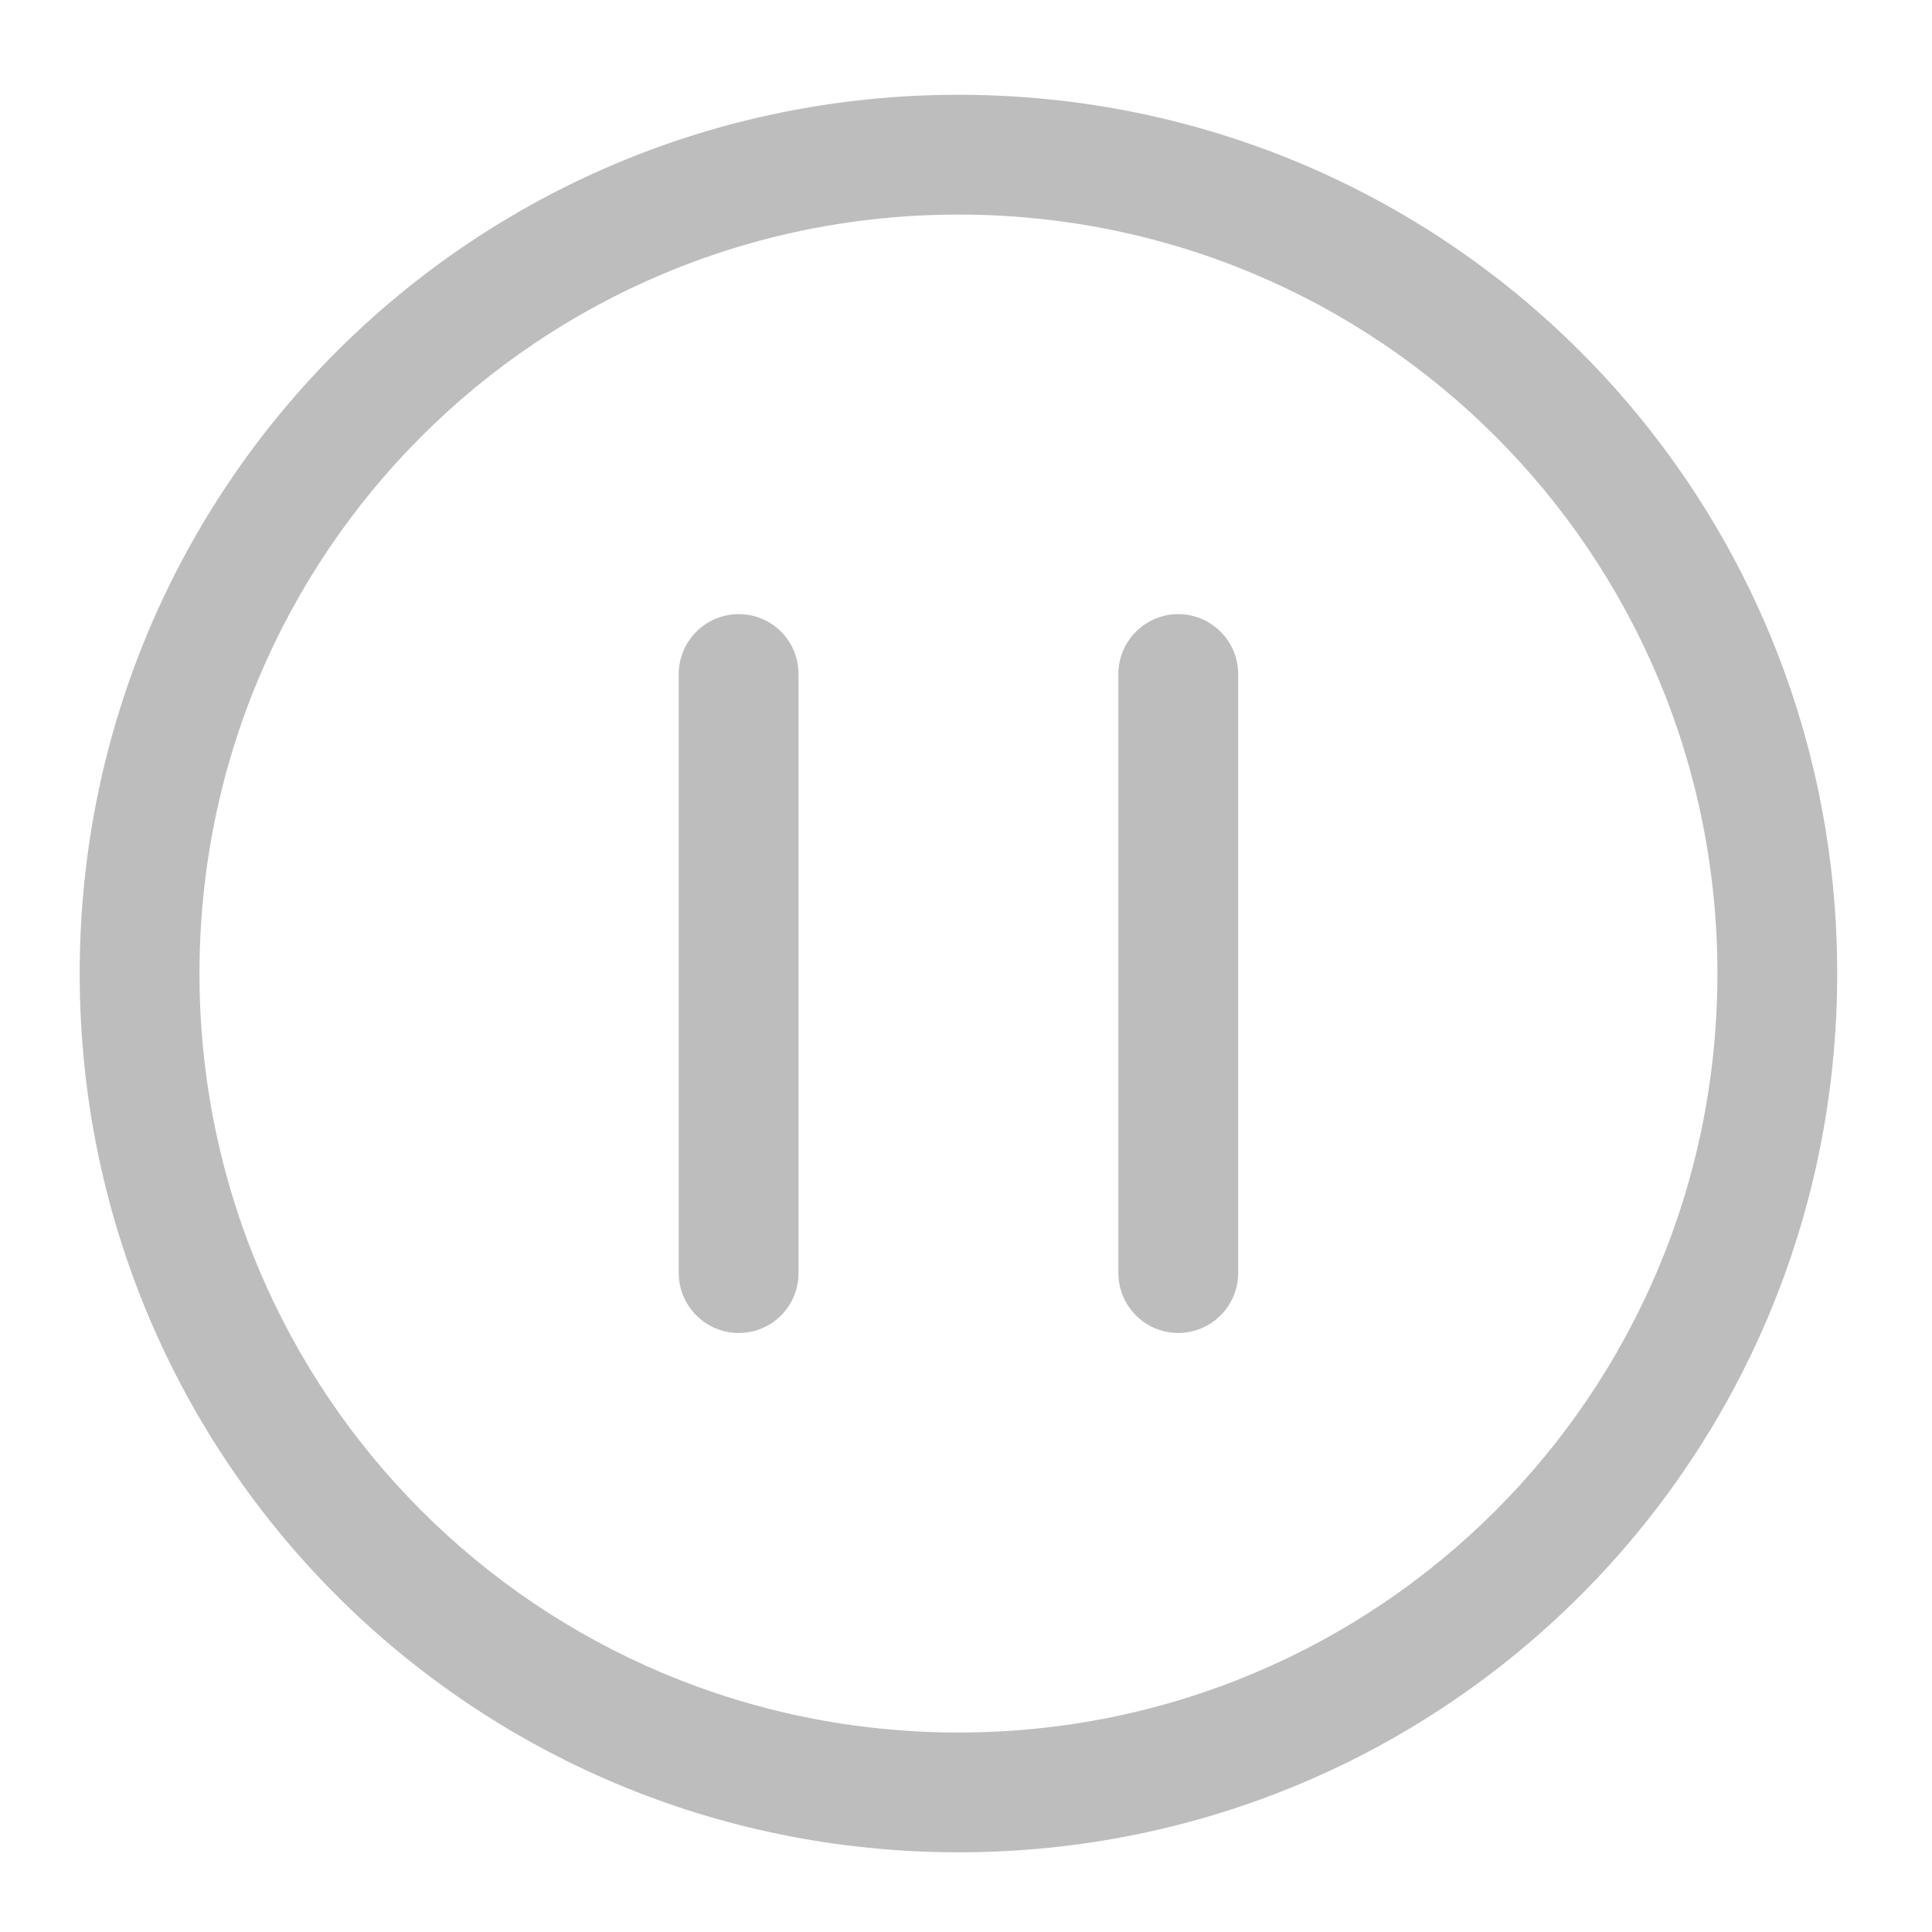 <?xml version="1.0" encoding="UTF-8"?>
<svg xmlns="http://www.w3.org/2000/svg" xmlns:xlink="http://www.w3.org/1999/xlink" width="16pt" height="16pt" viewBox="0 0 16 16" version="1.1">
<g id="surface1">
<path style=" stroke:none;fill-rule:nonzero;fill:rgb(74.118%,74.118%,74.118%);fill-opacity:1;" d="M 7.938 0.785 C 3.906 0.785 0.66 4.031 0.66 8.062 C 0.66 12.094 3.906 15.34 7.938 15.34 C 11.969 15.34 15.215 12.094 15.215 8.062 C 15.215 4.031 11.969 0.785 7.938 0.785 Z M 7.938 1.777 C 11.418 1.777 14.223 4.582 14.223 8.062 C 14.223 11.543 11.418 14.348 7.938 14.348 C 4.457 14.348 1.652 11.543 1.652 8.062 C 1.652 4.582 4.457 1.777 7.938 1.777 Z M 7.938 1.777 "/>
<path style=" stroke:none;fill-rule:nonzero;fill:rgb(74.118%,74.118%,74.118%);fill-opacity:1;" d="M 6.613 5.582 L 6.613 10.543 C 6.613 10.816 6.395 11.039 6.117 11.039 C 5.844 11.039 5.621 10.816 5.621 10.543 L 5.621 5.582 C 5.621 5.309 5.844 5.086 6.117 5.086 C 6.395 5.086 6.613 5.309 6.613 5.582 Z M 6.613 5.582 "/>
<path style=" stroke:none;fill-rule:nonzero;fill:rgb(74.118%,74.118%,74.118%);fill-opacity:1;" d="M 10.254 5.582 L 10.254 10.543 C 10.254 10.816 10.031 11.039 9.758 11.039 C 9.484 11.039 9.262 10.816 9.262 10.543 L 9.262 5.582 C 9.262 5.309 9.484 5.086 9.758 5.086 C 10.031 5.086 10.254 5.309 10.254 5.582 Z M 10.254 5.582 "/>
</g>
</svg>

